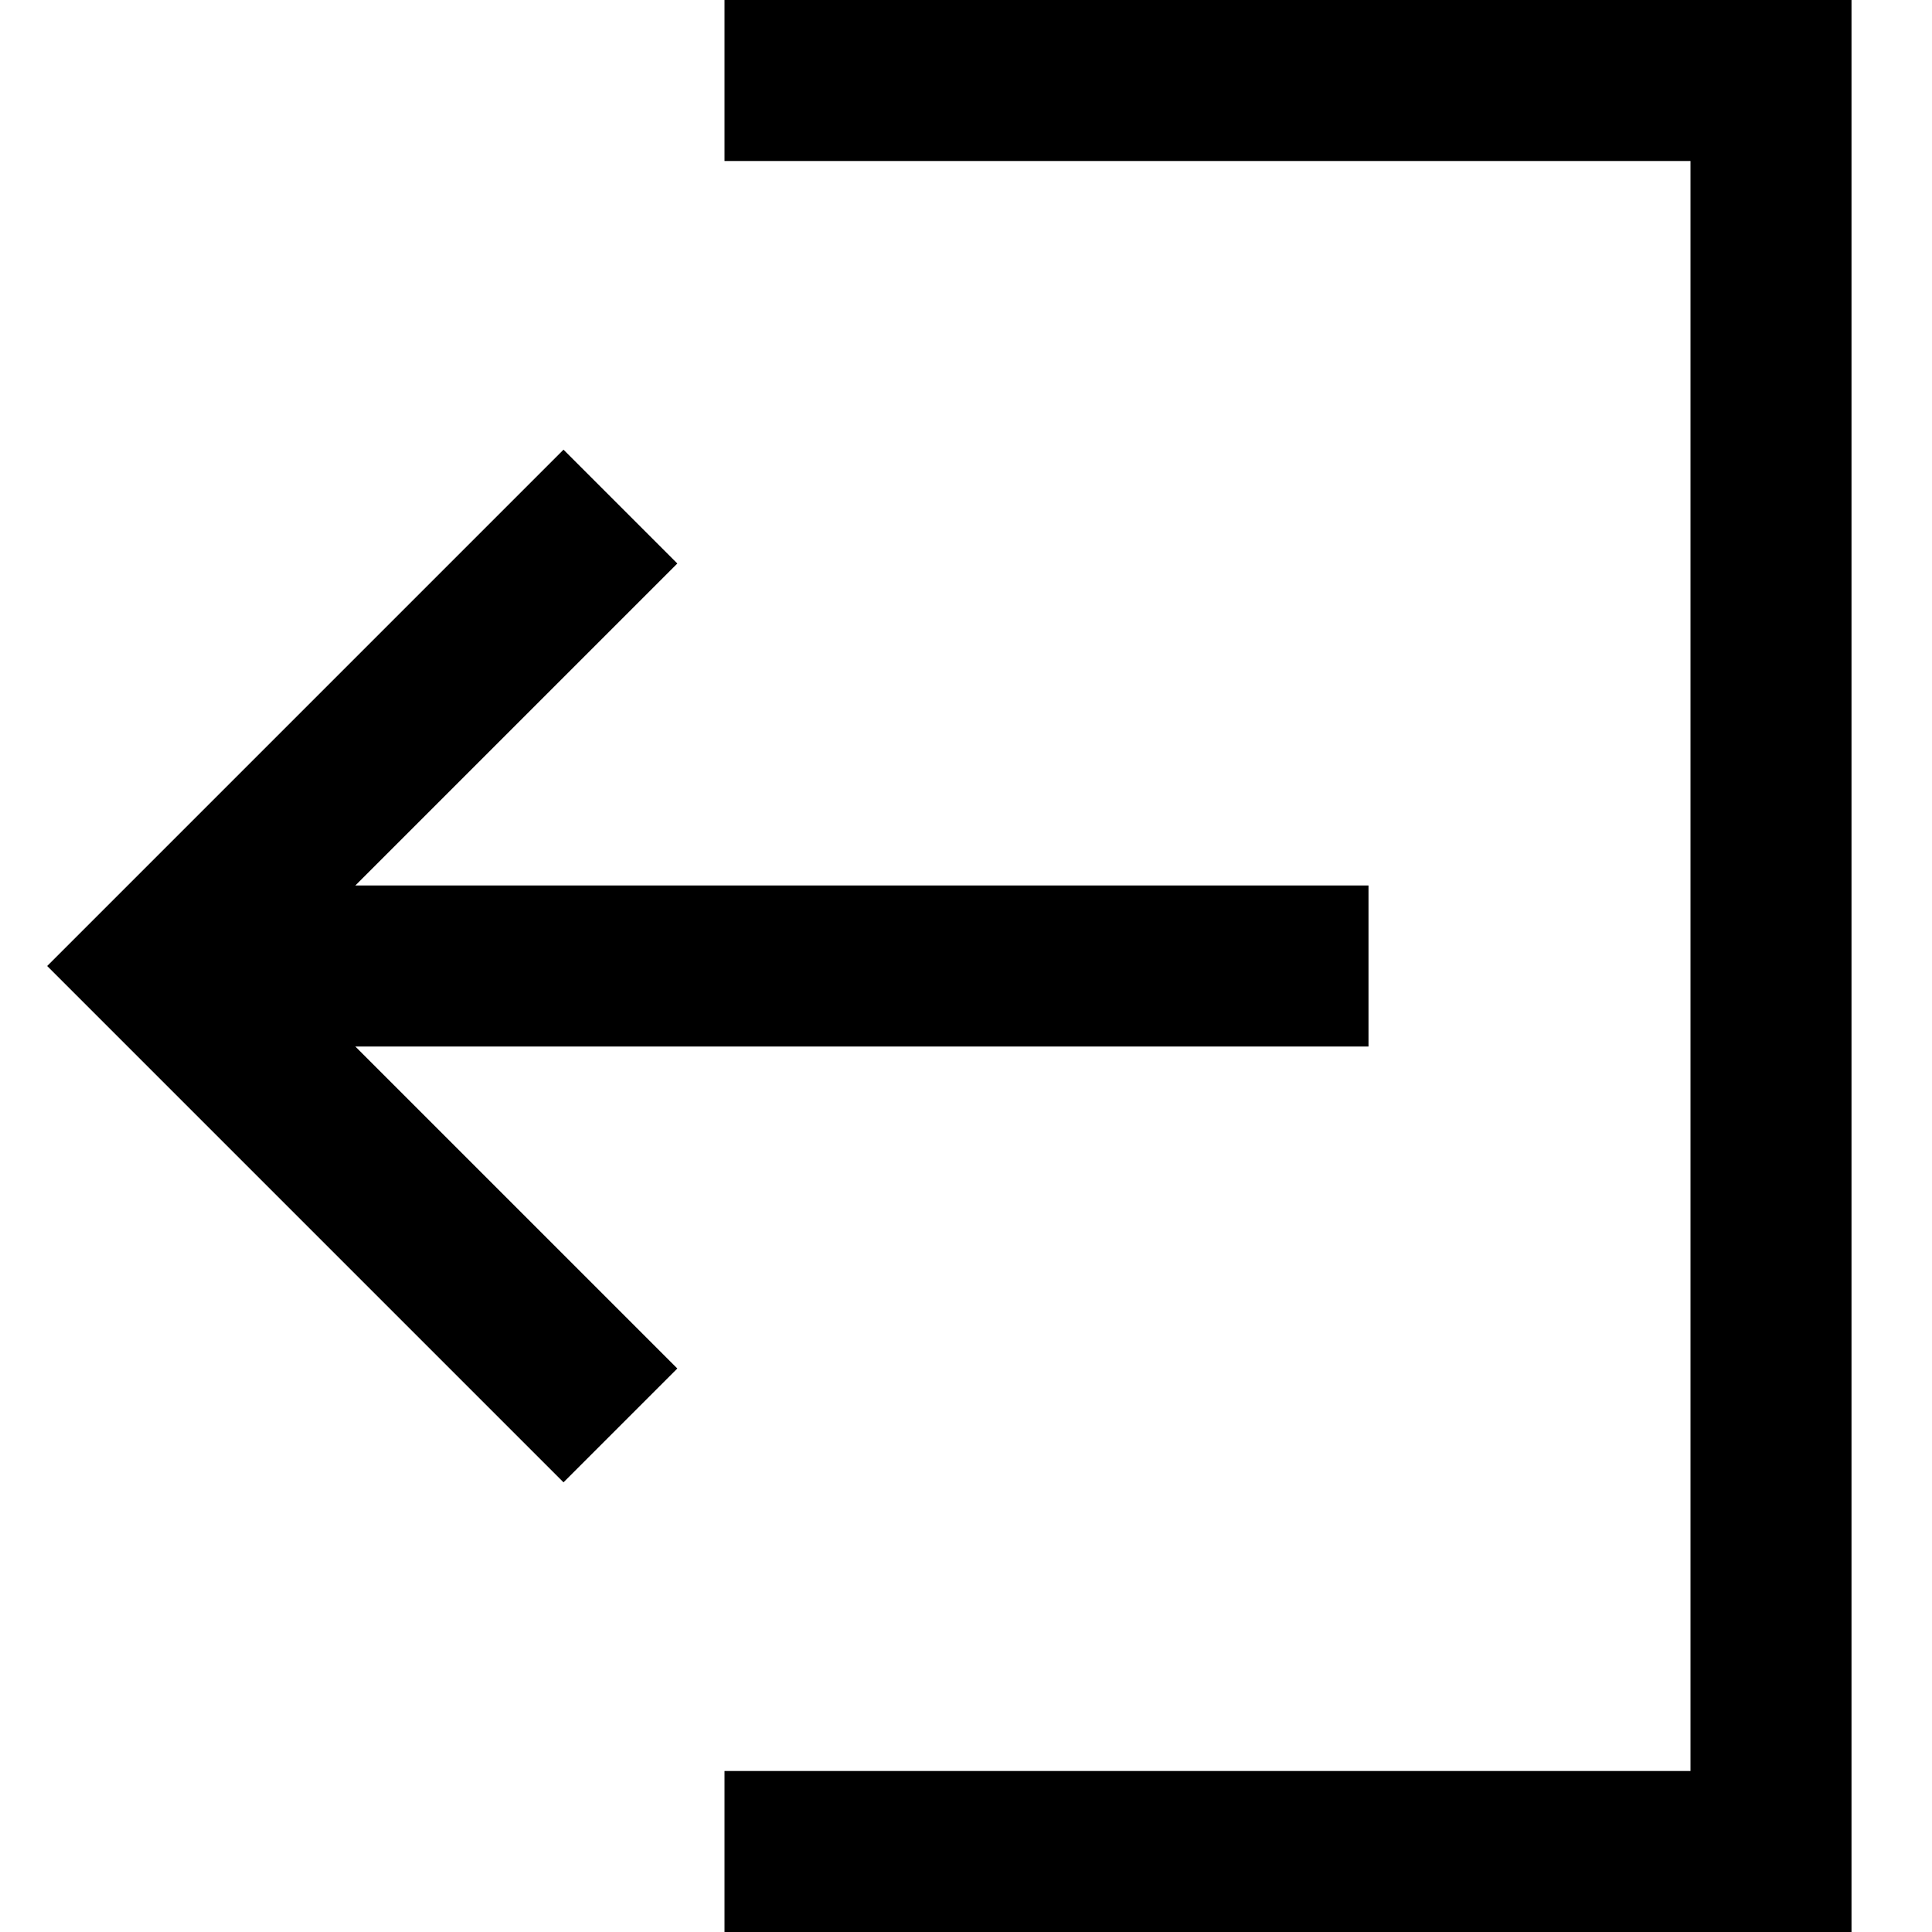 <?xml version="1.0" encoding="utf-8"?>
<!-- Generator: Adobe Illustrator 19.2.1, SVG Export Plug-In . SVG Version: 6.00 Build 0)  -->
<!DOCTYPE svg PUBLIC "-//W3C//DTD SVG 1.1//EN" "http://www.w3.org/Graphics/SVG/1.1/DTD/svg11.dtd">
<svg version="1.1" id="Layer_1" xmlns="http://www.w3.org/2000/svg" xmlns:xlink="http://www.w3.org/1999/xlink" x="0px" y="0px"
	 width="24px" height="24px" viewBox="0 0 24 24" enable-background="new 0 0 24 24" xml:space="preserve">
<polygon points="7,5.586 0.586,12 7,18.414 8.414,17 4.414,13 17,13 17,11 4.414,11 8.414,7 "/>
<polygon points="9,22 9,24 23,24 23,0 9,0 9,2 21,2 21,22 "/>
</svg>

